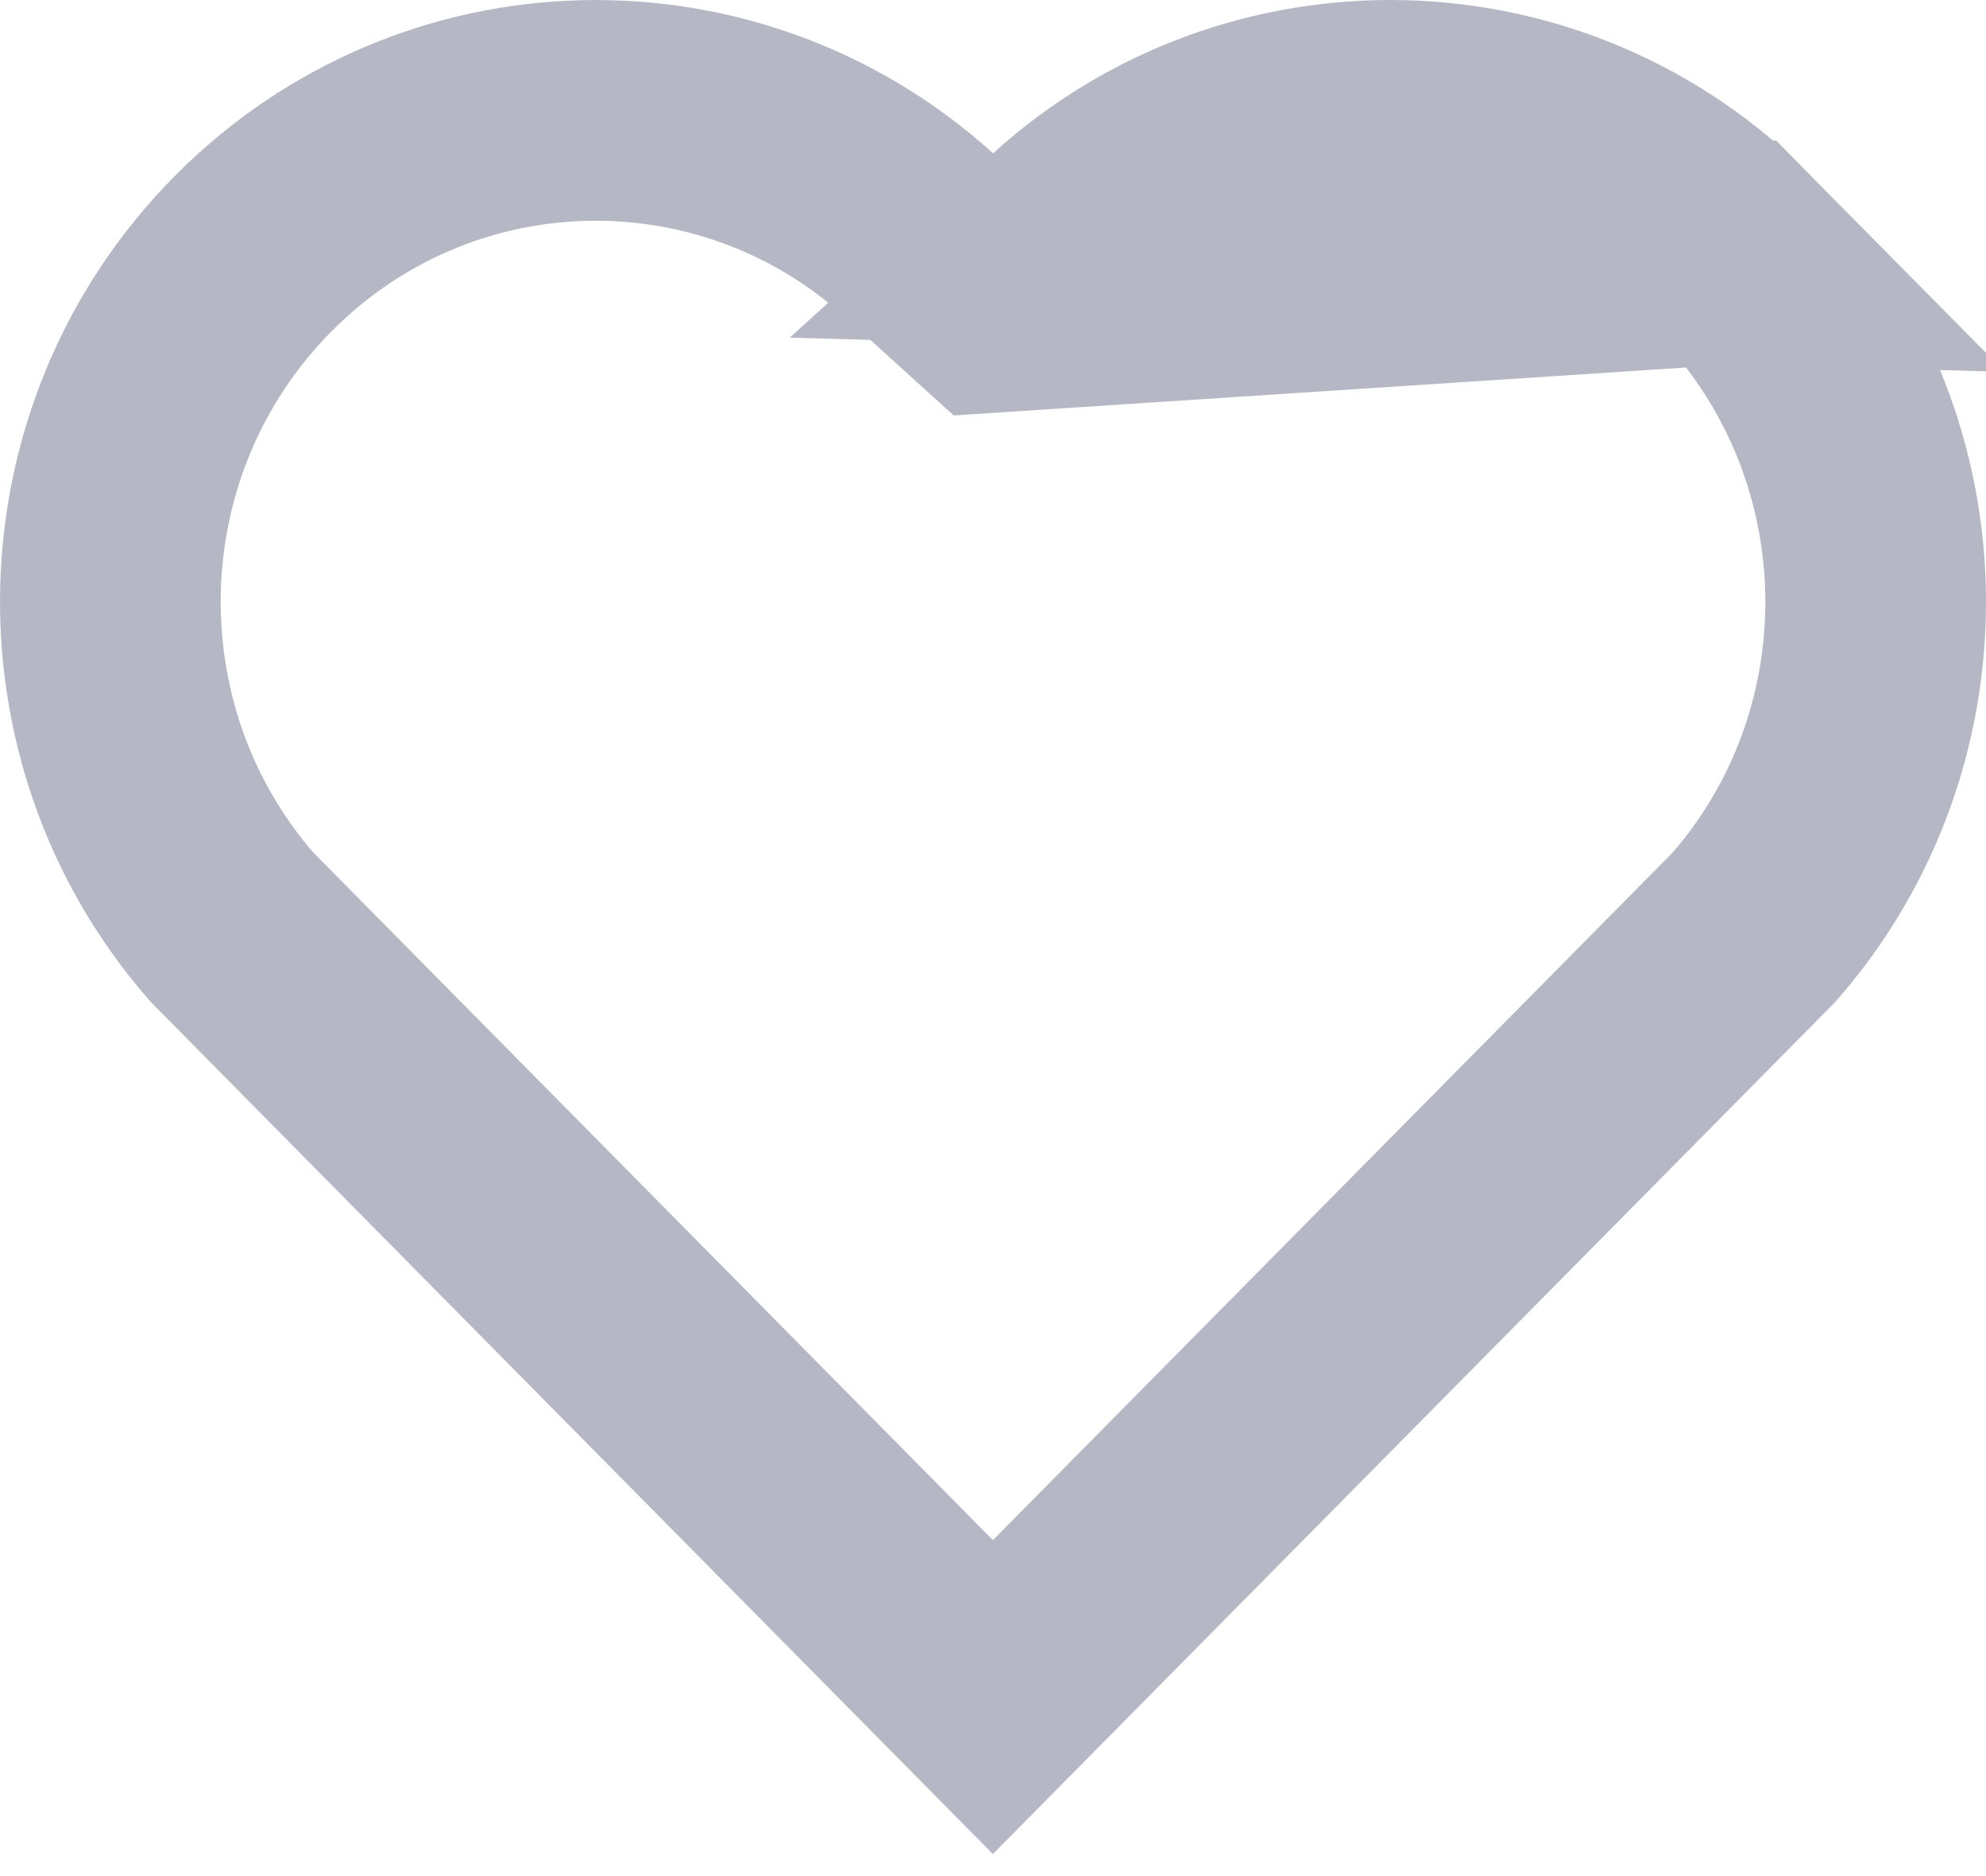 <svg width="18" height="17" viewBox="0 0 18 17" fill="none" xmlns="http://www.w3.org/2000/svg">
<path d="M9.001 2.739L8.33 2.131C6.604 0.569 3.952 0.625 2.292 2.301C0.636 3.974 0.572 6.65 2.101 8.4L8.999 15.378L15.899 8.4C17.428 6.651 17.365 3.979 15.707 2.3L9.001 2.739ZM9.001 2.739L9.672 2.13M9.001 2.739L9.672 2.13M9.672 2.13C11.392 0.571 14.049 0.623 15.707 2.3L9.672 2.13Z" stroke="#B6B7C4" stroke-width="2"/>
</svg>
